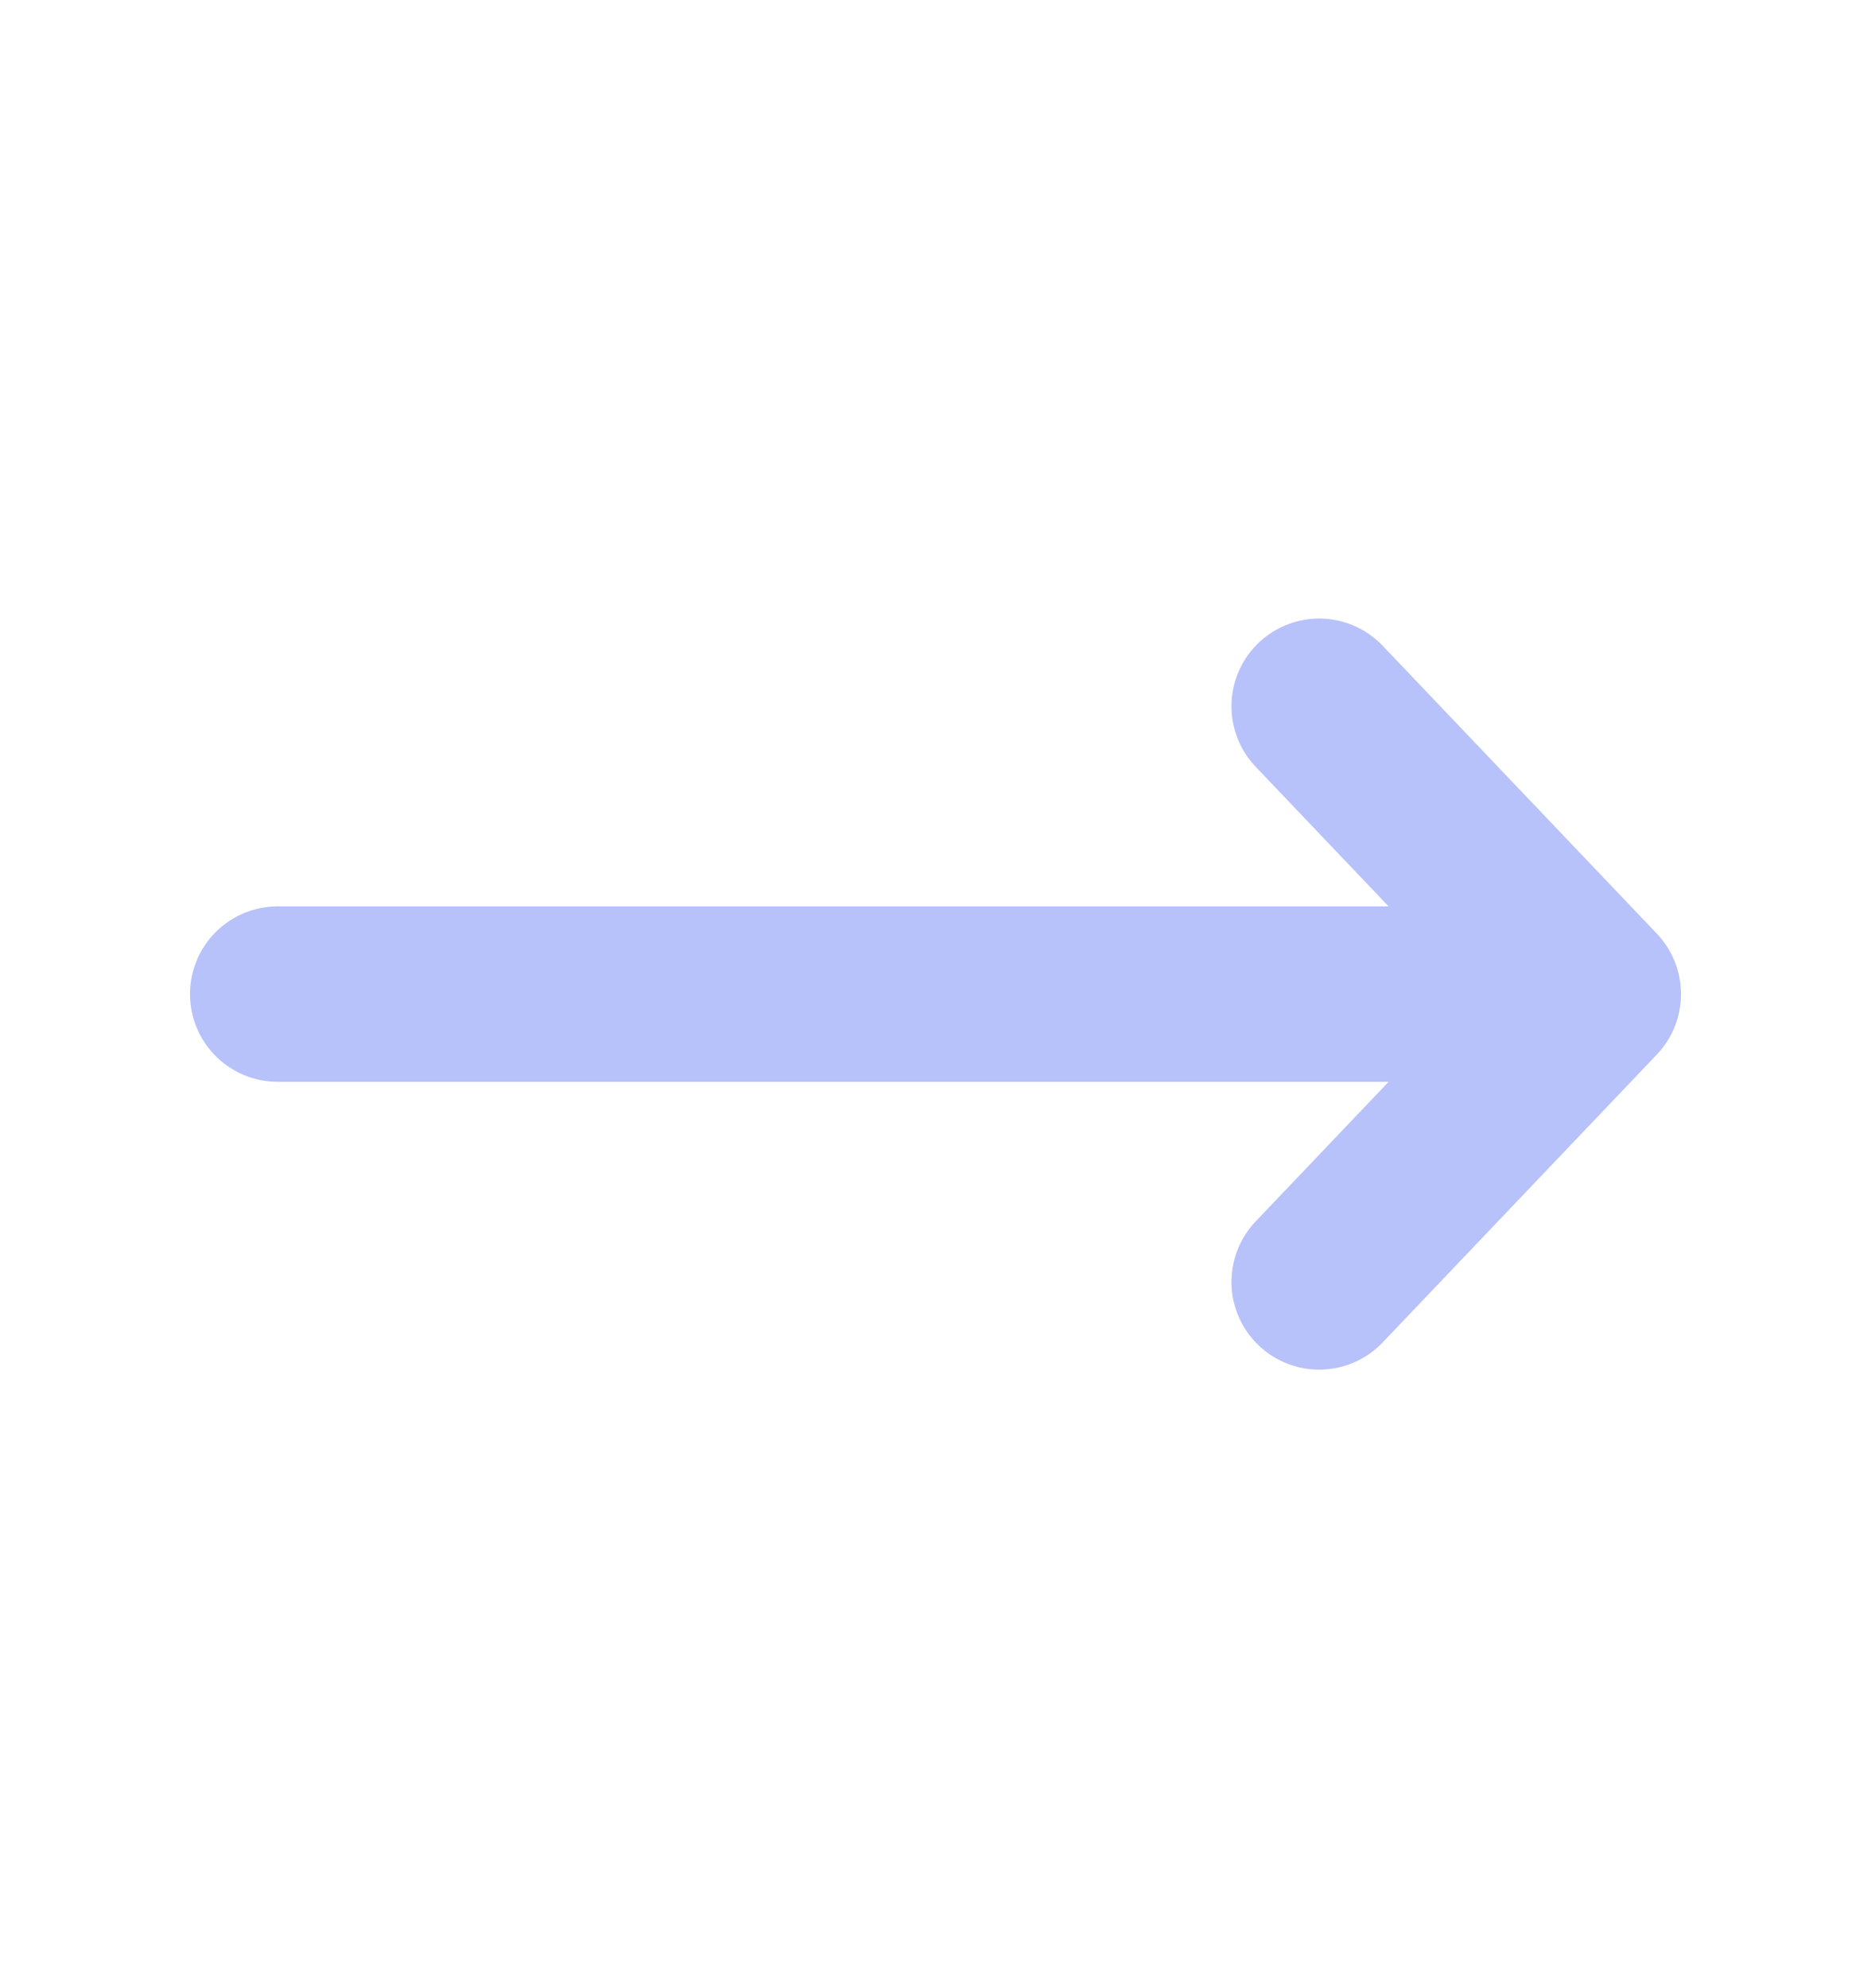<svg width="16" height="17" viewBox="0 0 16 17" fill="none" xmlns="http://www.w3.org/2000/svg">
<path d="M11.281 6.039L13.625 8.5M13.625 8.5L11.281 10.961M13.625 8.5H2.375" stroke="#B7C1FA" stroke-width="1.5" stroke-linecap="round" stroke-linejoin="round"/>
</svg>
